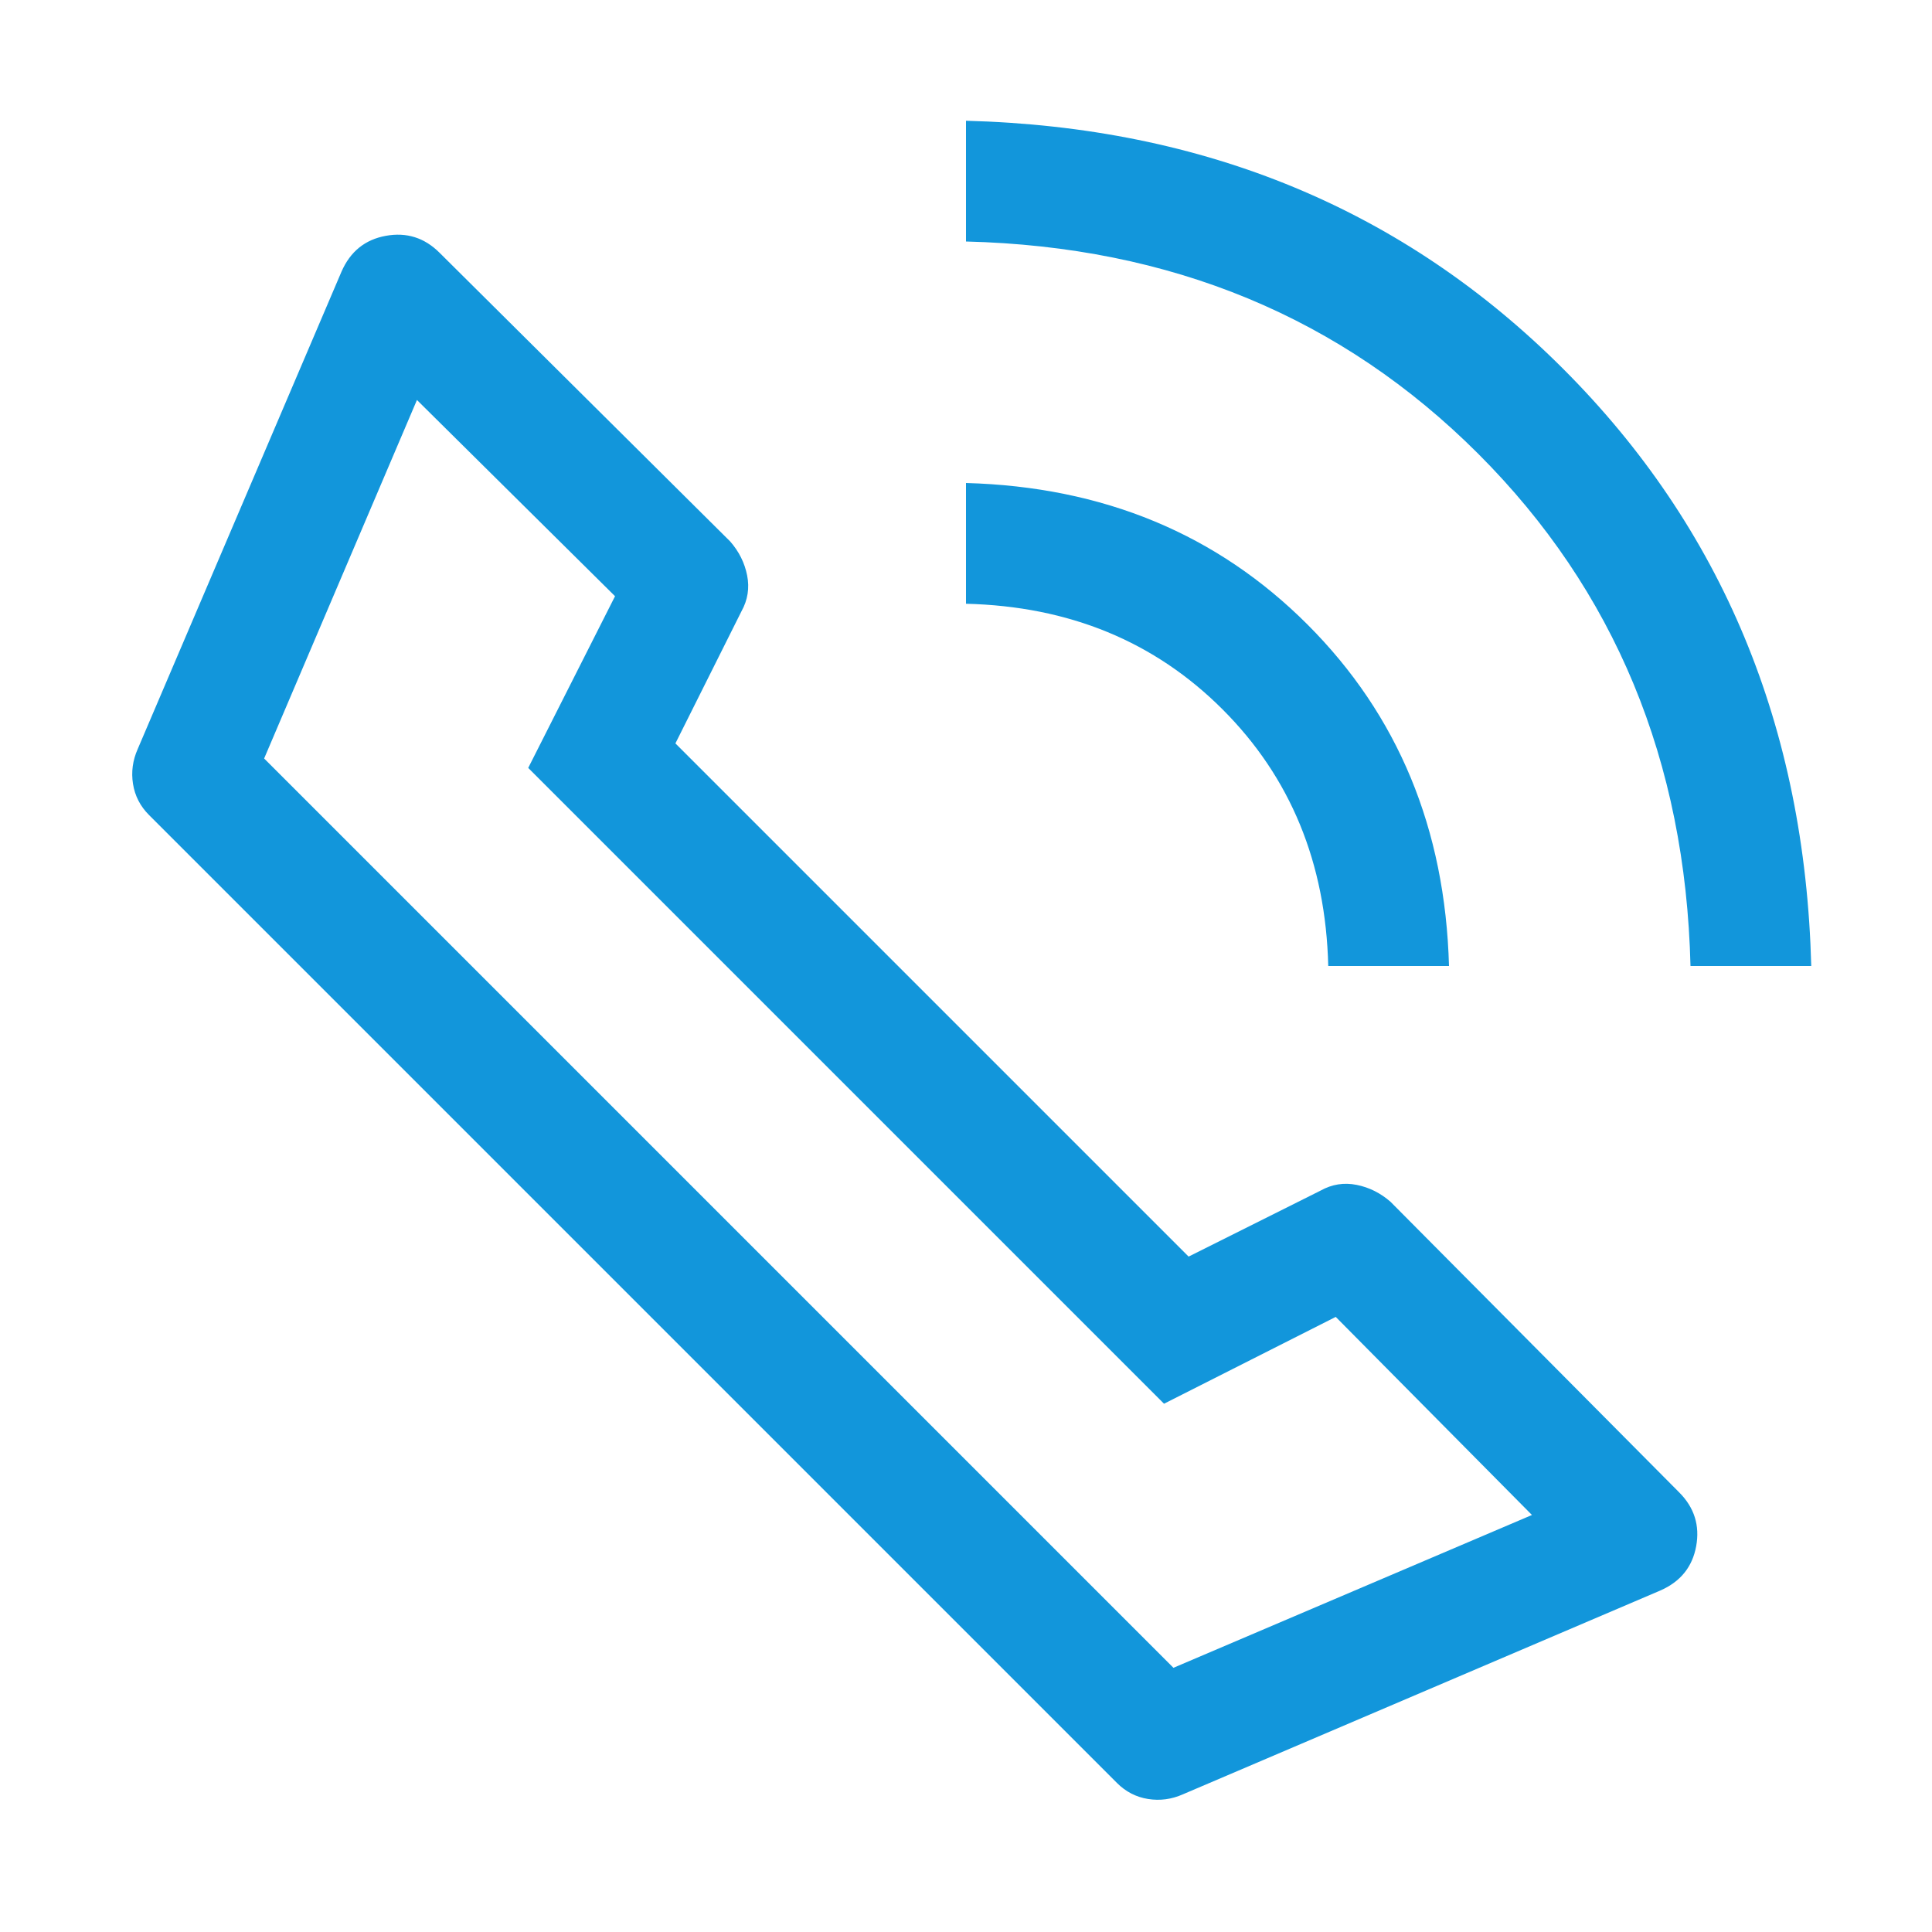 <?xml version="1.0" standalone="no"?><!DOCTYPE svg PUBLIC "-//W3C//DTD SVG 1.1//EN" "http://www.w3.org/Graphics/SVG/1.1/DTD/svg11.dtd"><svg class="icon" width="200px" height="200.00px" viewBox="0 0 1024 1024" version="1.1" xmlns="http://www.w3.org/2000/svg"><path fill="#1296db" d="M79.008 432L592 944.992q7.008 7.008 16.512 8.512t18.496-2.496l252.992-108q16-7.008 19.008-23.488t-8.992-28.512l-152.992-154.016q-8-7.008-18.016-8.992t-19.008 3.008l-70.016 35.008-272-272 35.008-70.016q4.992-8.992 3.008-19.008t-8.992-18.016L232.992 133.984q-12-12-28.512-8.992t-23.488 19.008l-108 252.992q-4 8.992-2.496 18.496t8.512 16.512z m60.992-29.984l80.992-190.016 104.992 104-46.016 91.008L616.96 744l91.008-46.016 104 104.992-190.016 80.992zM512 320V256q108.992 3.008 180.992 75.008T768 512h-64q-2.016-82.016-56-136T512 320z m0-192V64q190.016 4.992 316.512 131.488T960 512h-64q-4-163.008-112.512-271.488T512 128z" /></svg>